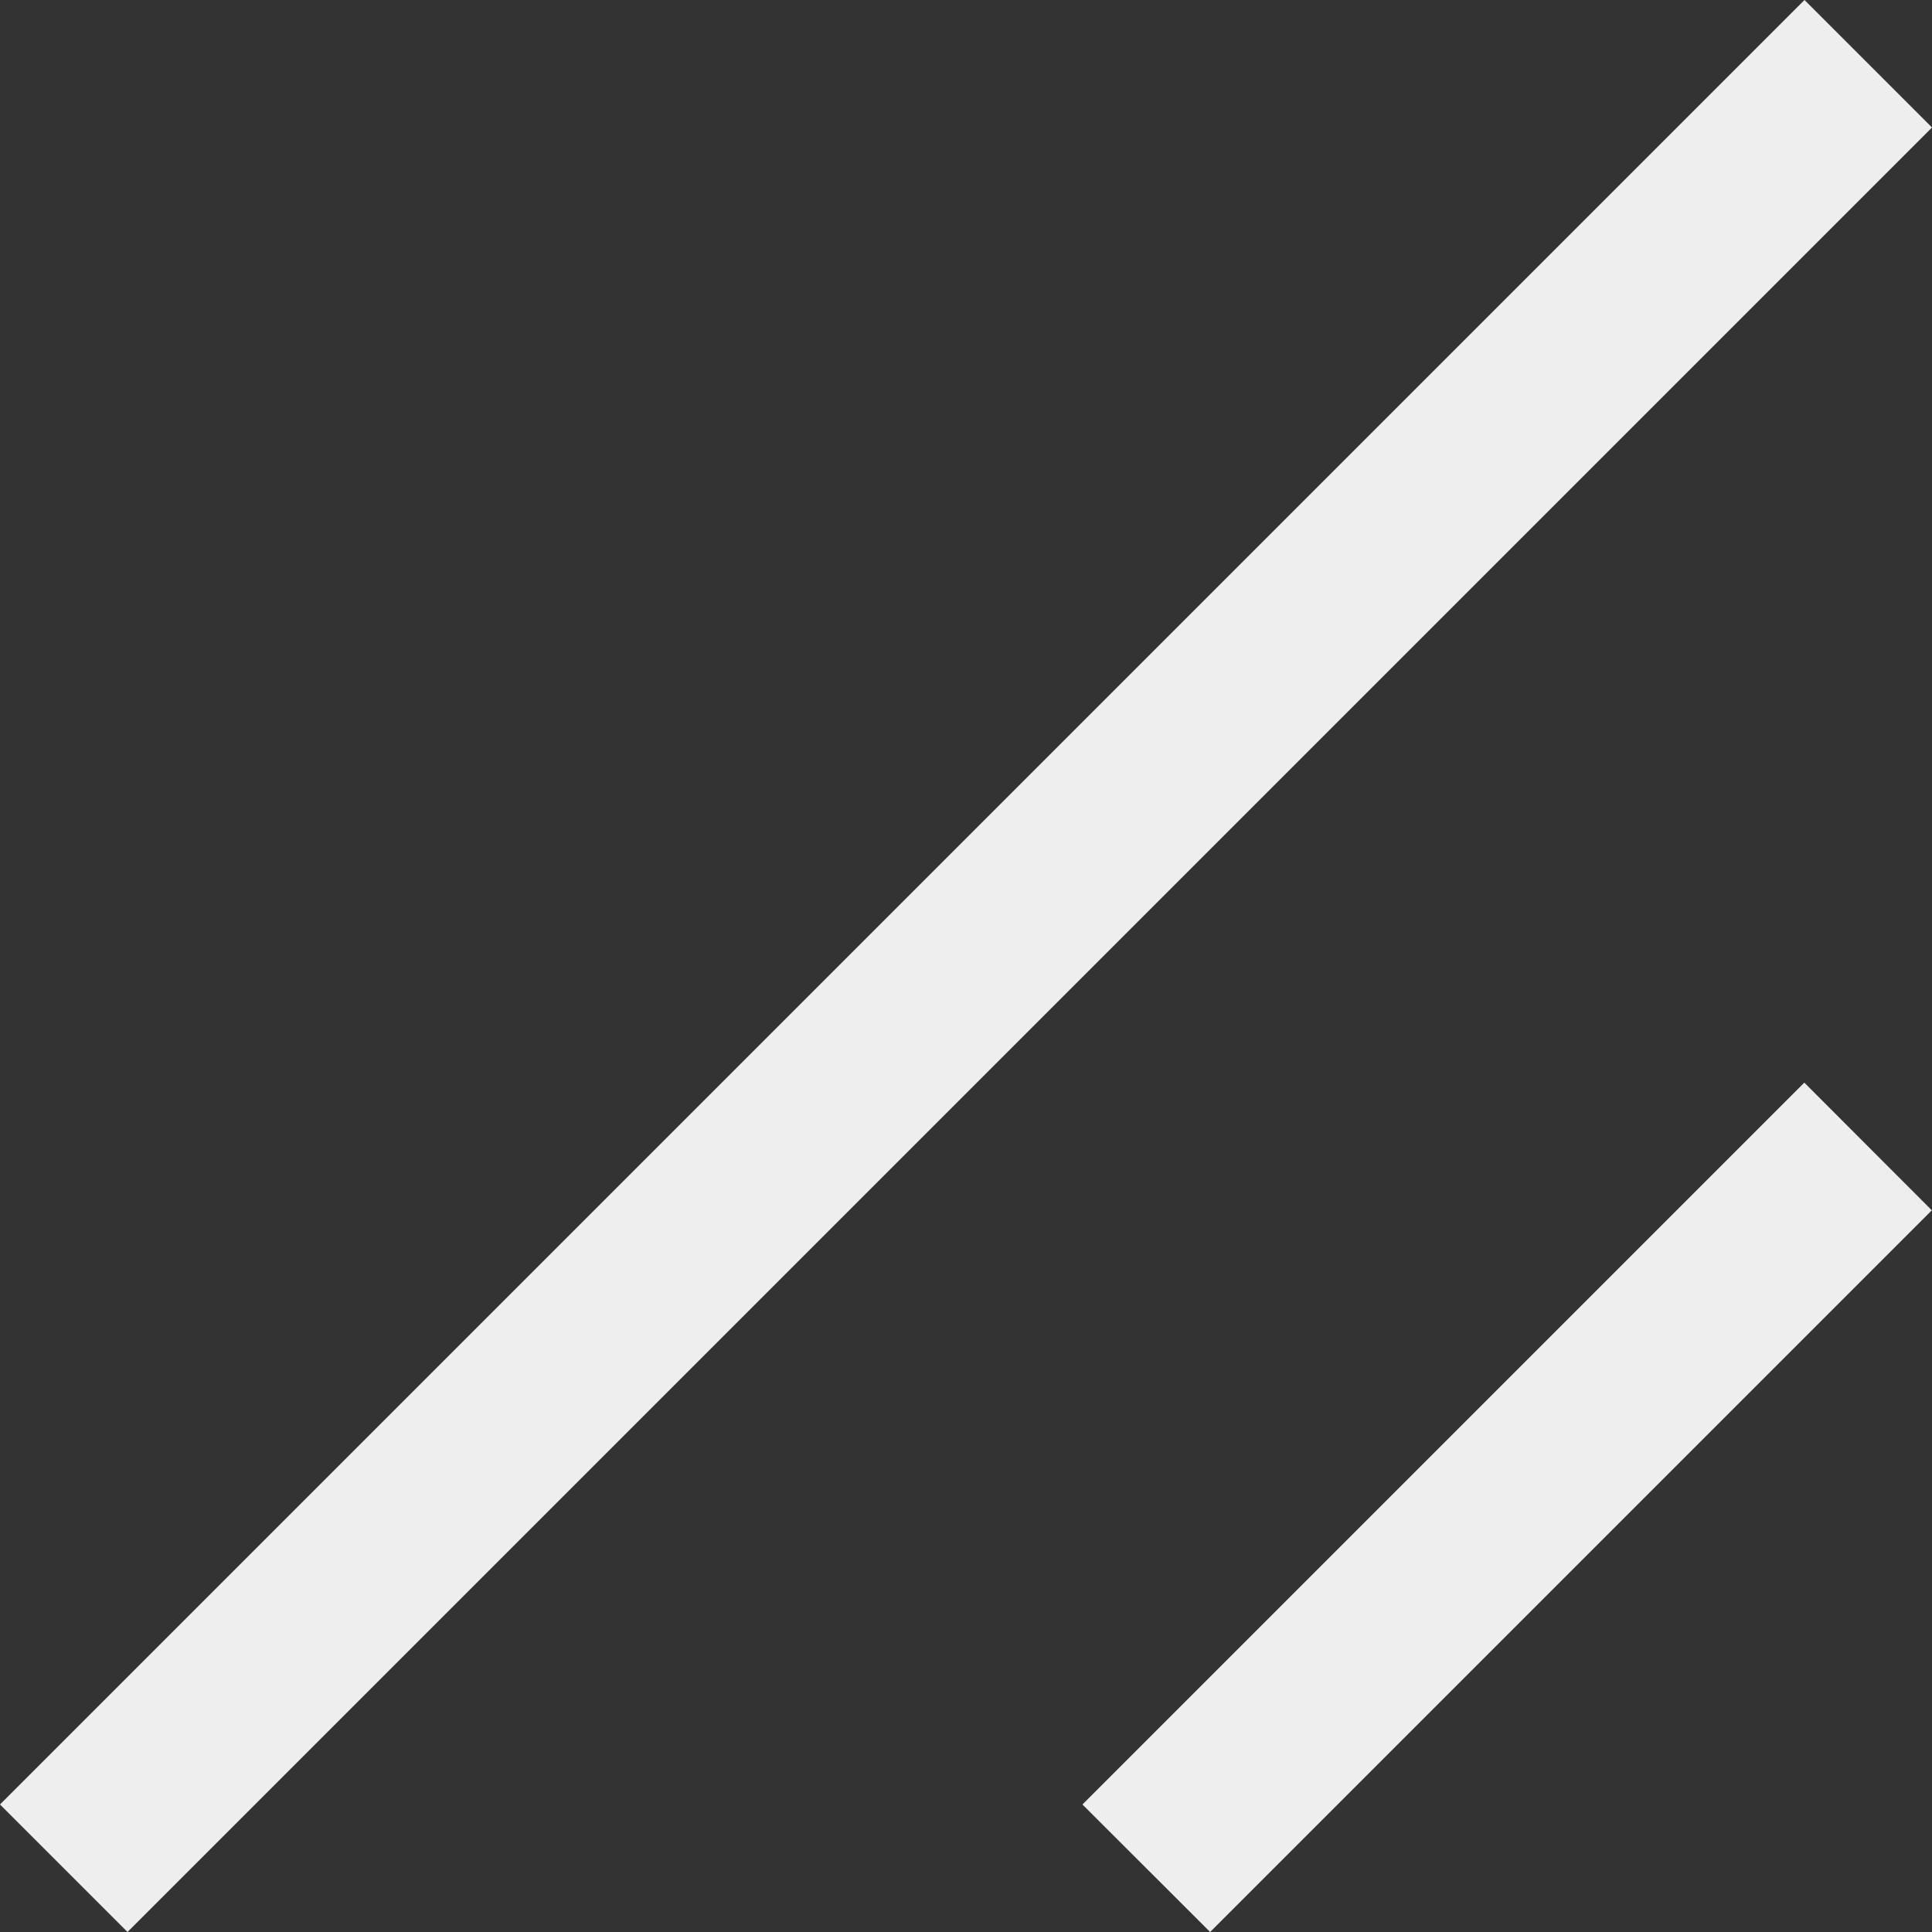 <svg xmlns="http://www.w3.org/2000/svg" width="11" height="11"><rect width="100%" height="100%" fill="#333333" stroke="none"/><path fill="#EEE" fill-rule="evenodd" d="M10.274 0L11 .726.726 11 0 10.274 10.274 0zM6.89 11l-.727-.726 4.11-4.11.726.727L6.89 11z"/></svg>